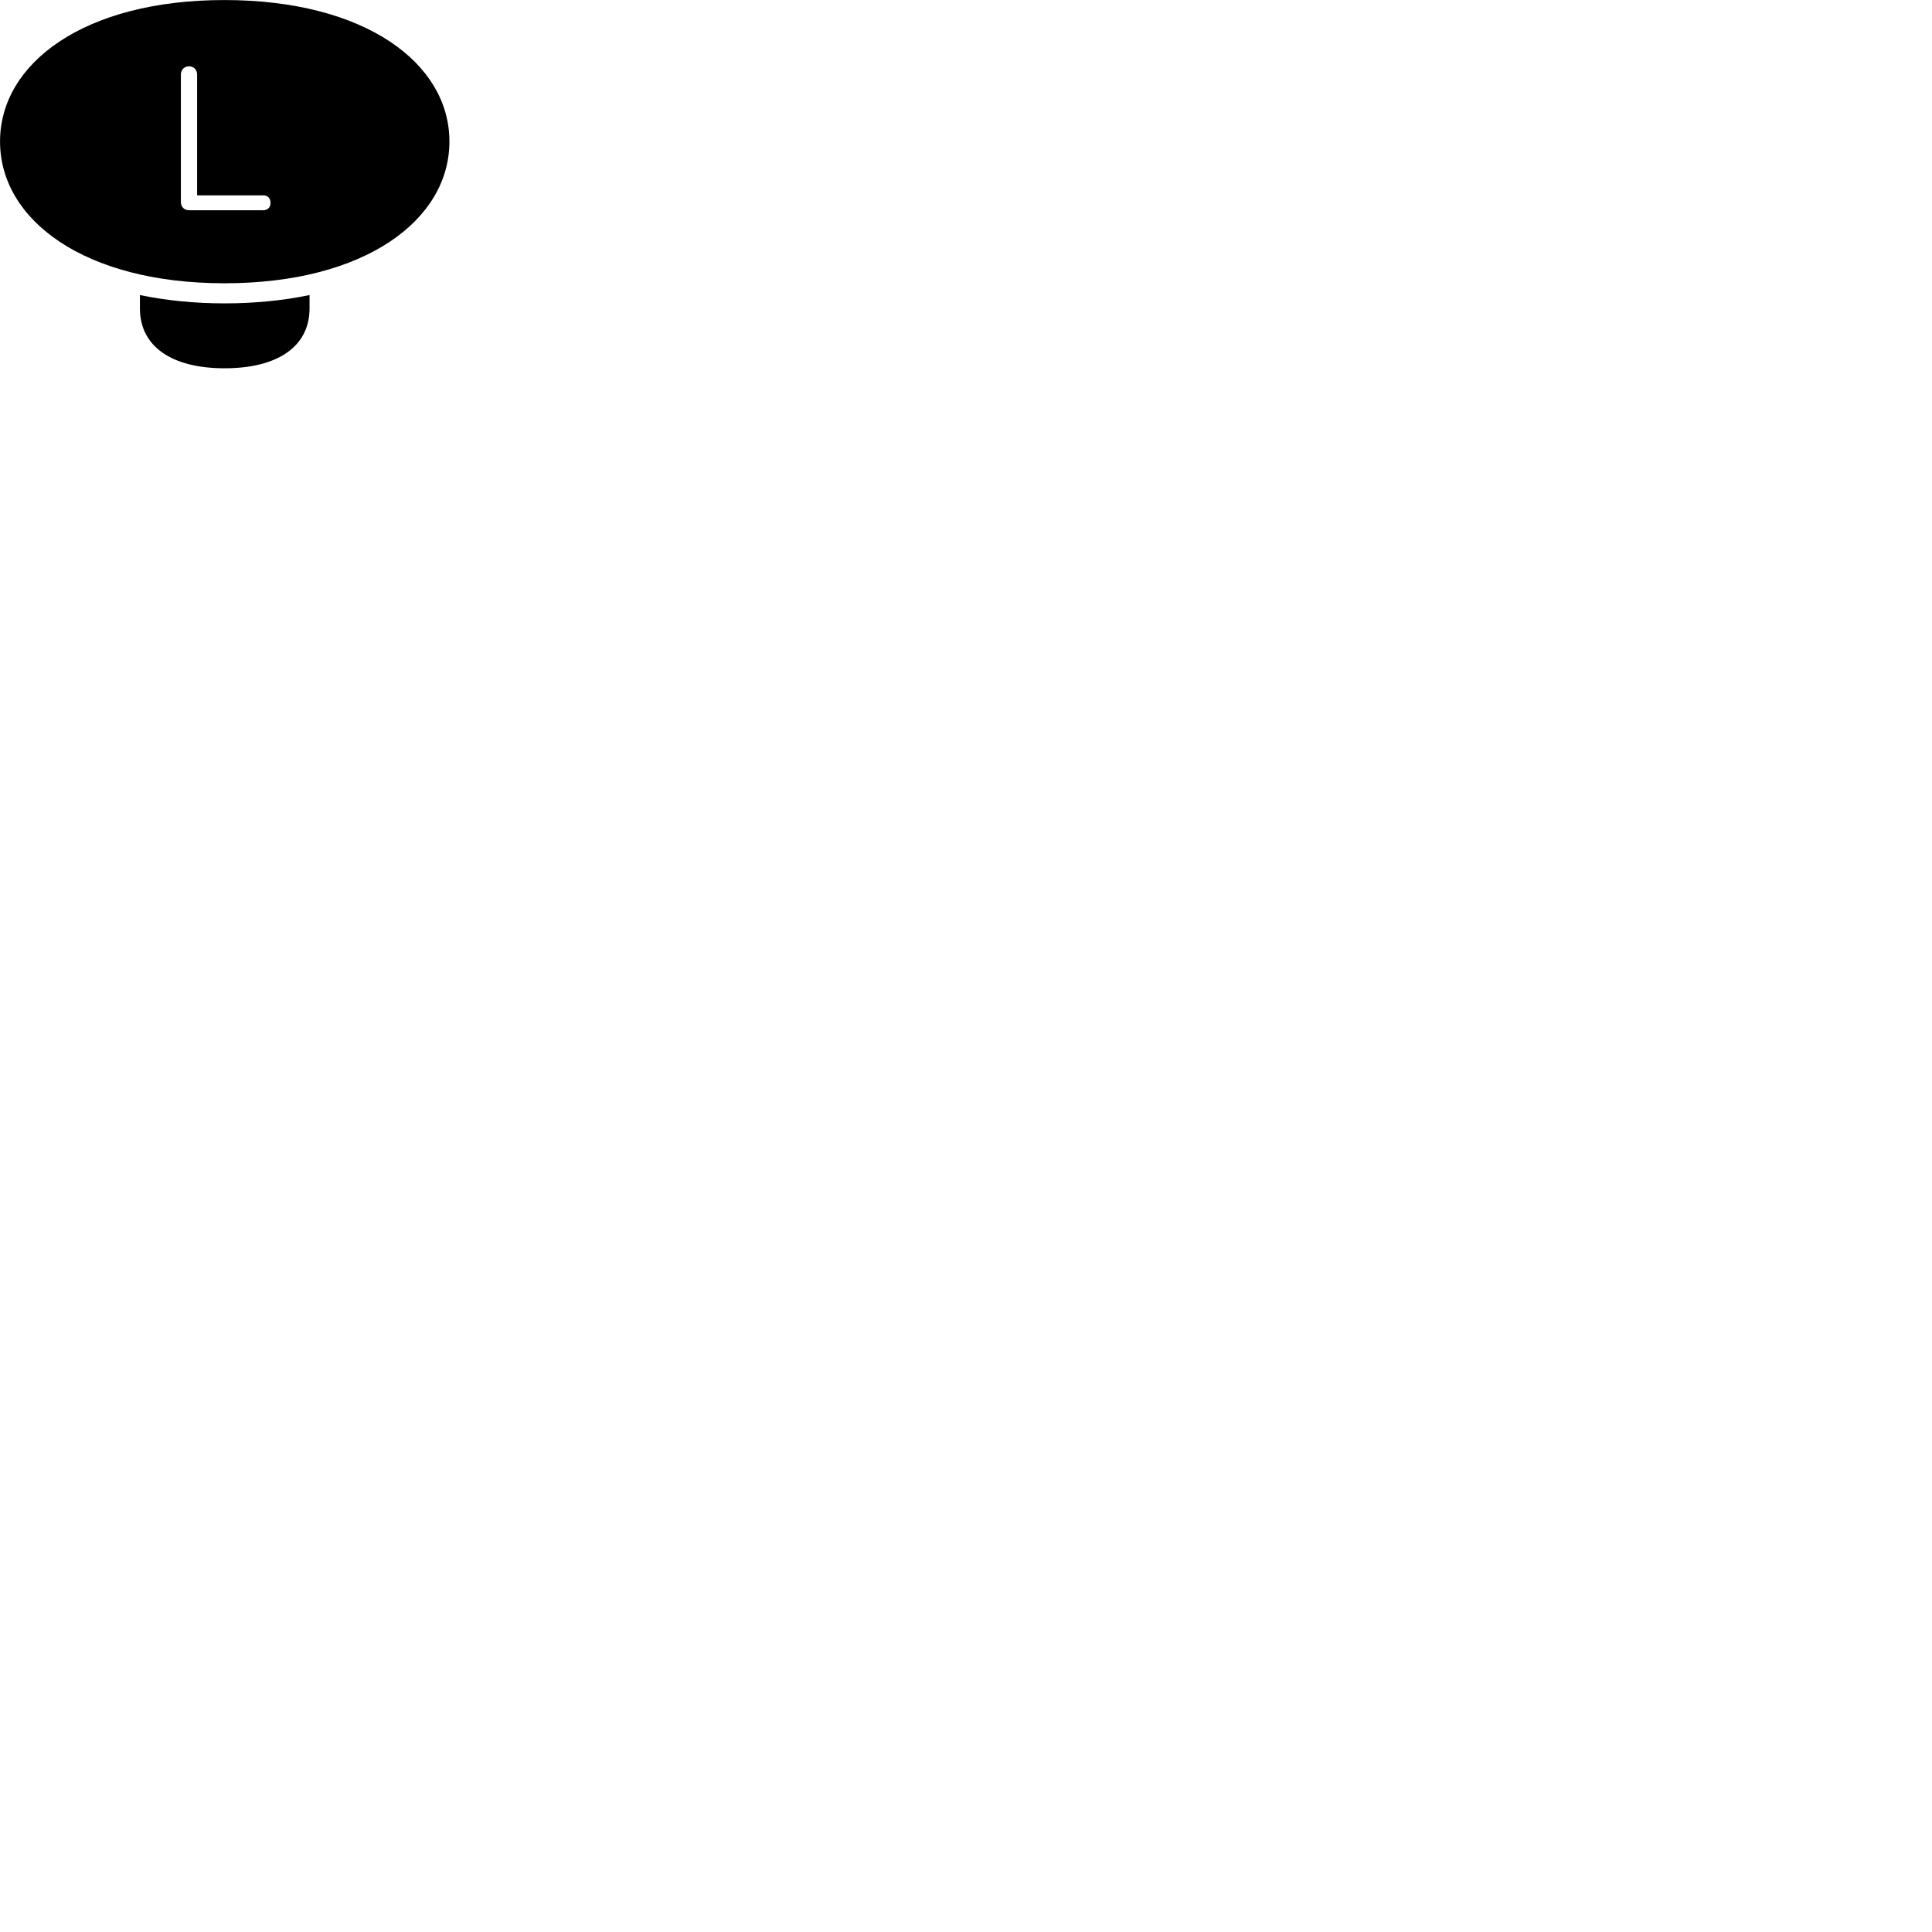 
        <svg xmlns="http://www.w3.org/2000/svg" viewBox="0 0 100 100">
            <path d="M11.622 14.662C18.902 14.662 23.262 11.382 23.262 7.322C23.262 3.272 18.902 0.002 11.612 0.002C4.362 0.002 0.002 3.272 0.002 7.322C0.002 11.382 4.362 14.662 11.622 14.662ZM9.782 10.882C9.542 10.882 9.362 10.712 9.362 10.452V3.852C9.362 3.612 9.542 3.432 9.782 3.432C10.032 3.432 10.202 3.612 10.202 3.852V10.112H13.632C13.852 10.112 14.002 10.252 14.002 10.502C14.002 10.732 13.852 10.882 13.632 10.882ZM11.622 19.062C14.392 19.062 16.022 17.922 16.022 15.962V15.272C14.672 15.552 13.202 15.702 11.622 15.702C10.062 15.702 8.592 15.552 7.242 15.272V15.962C7.242 17.922 8.872 19.062 11.622 19.062Z" />
        </svg>
    